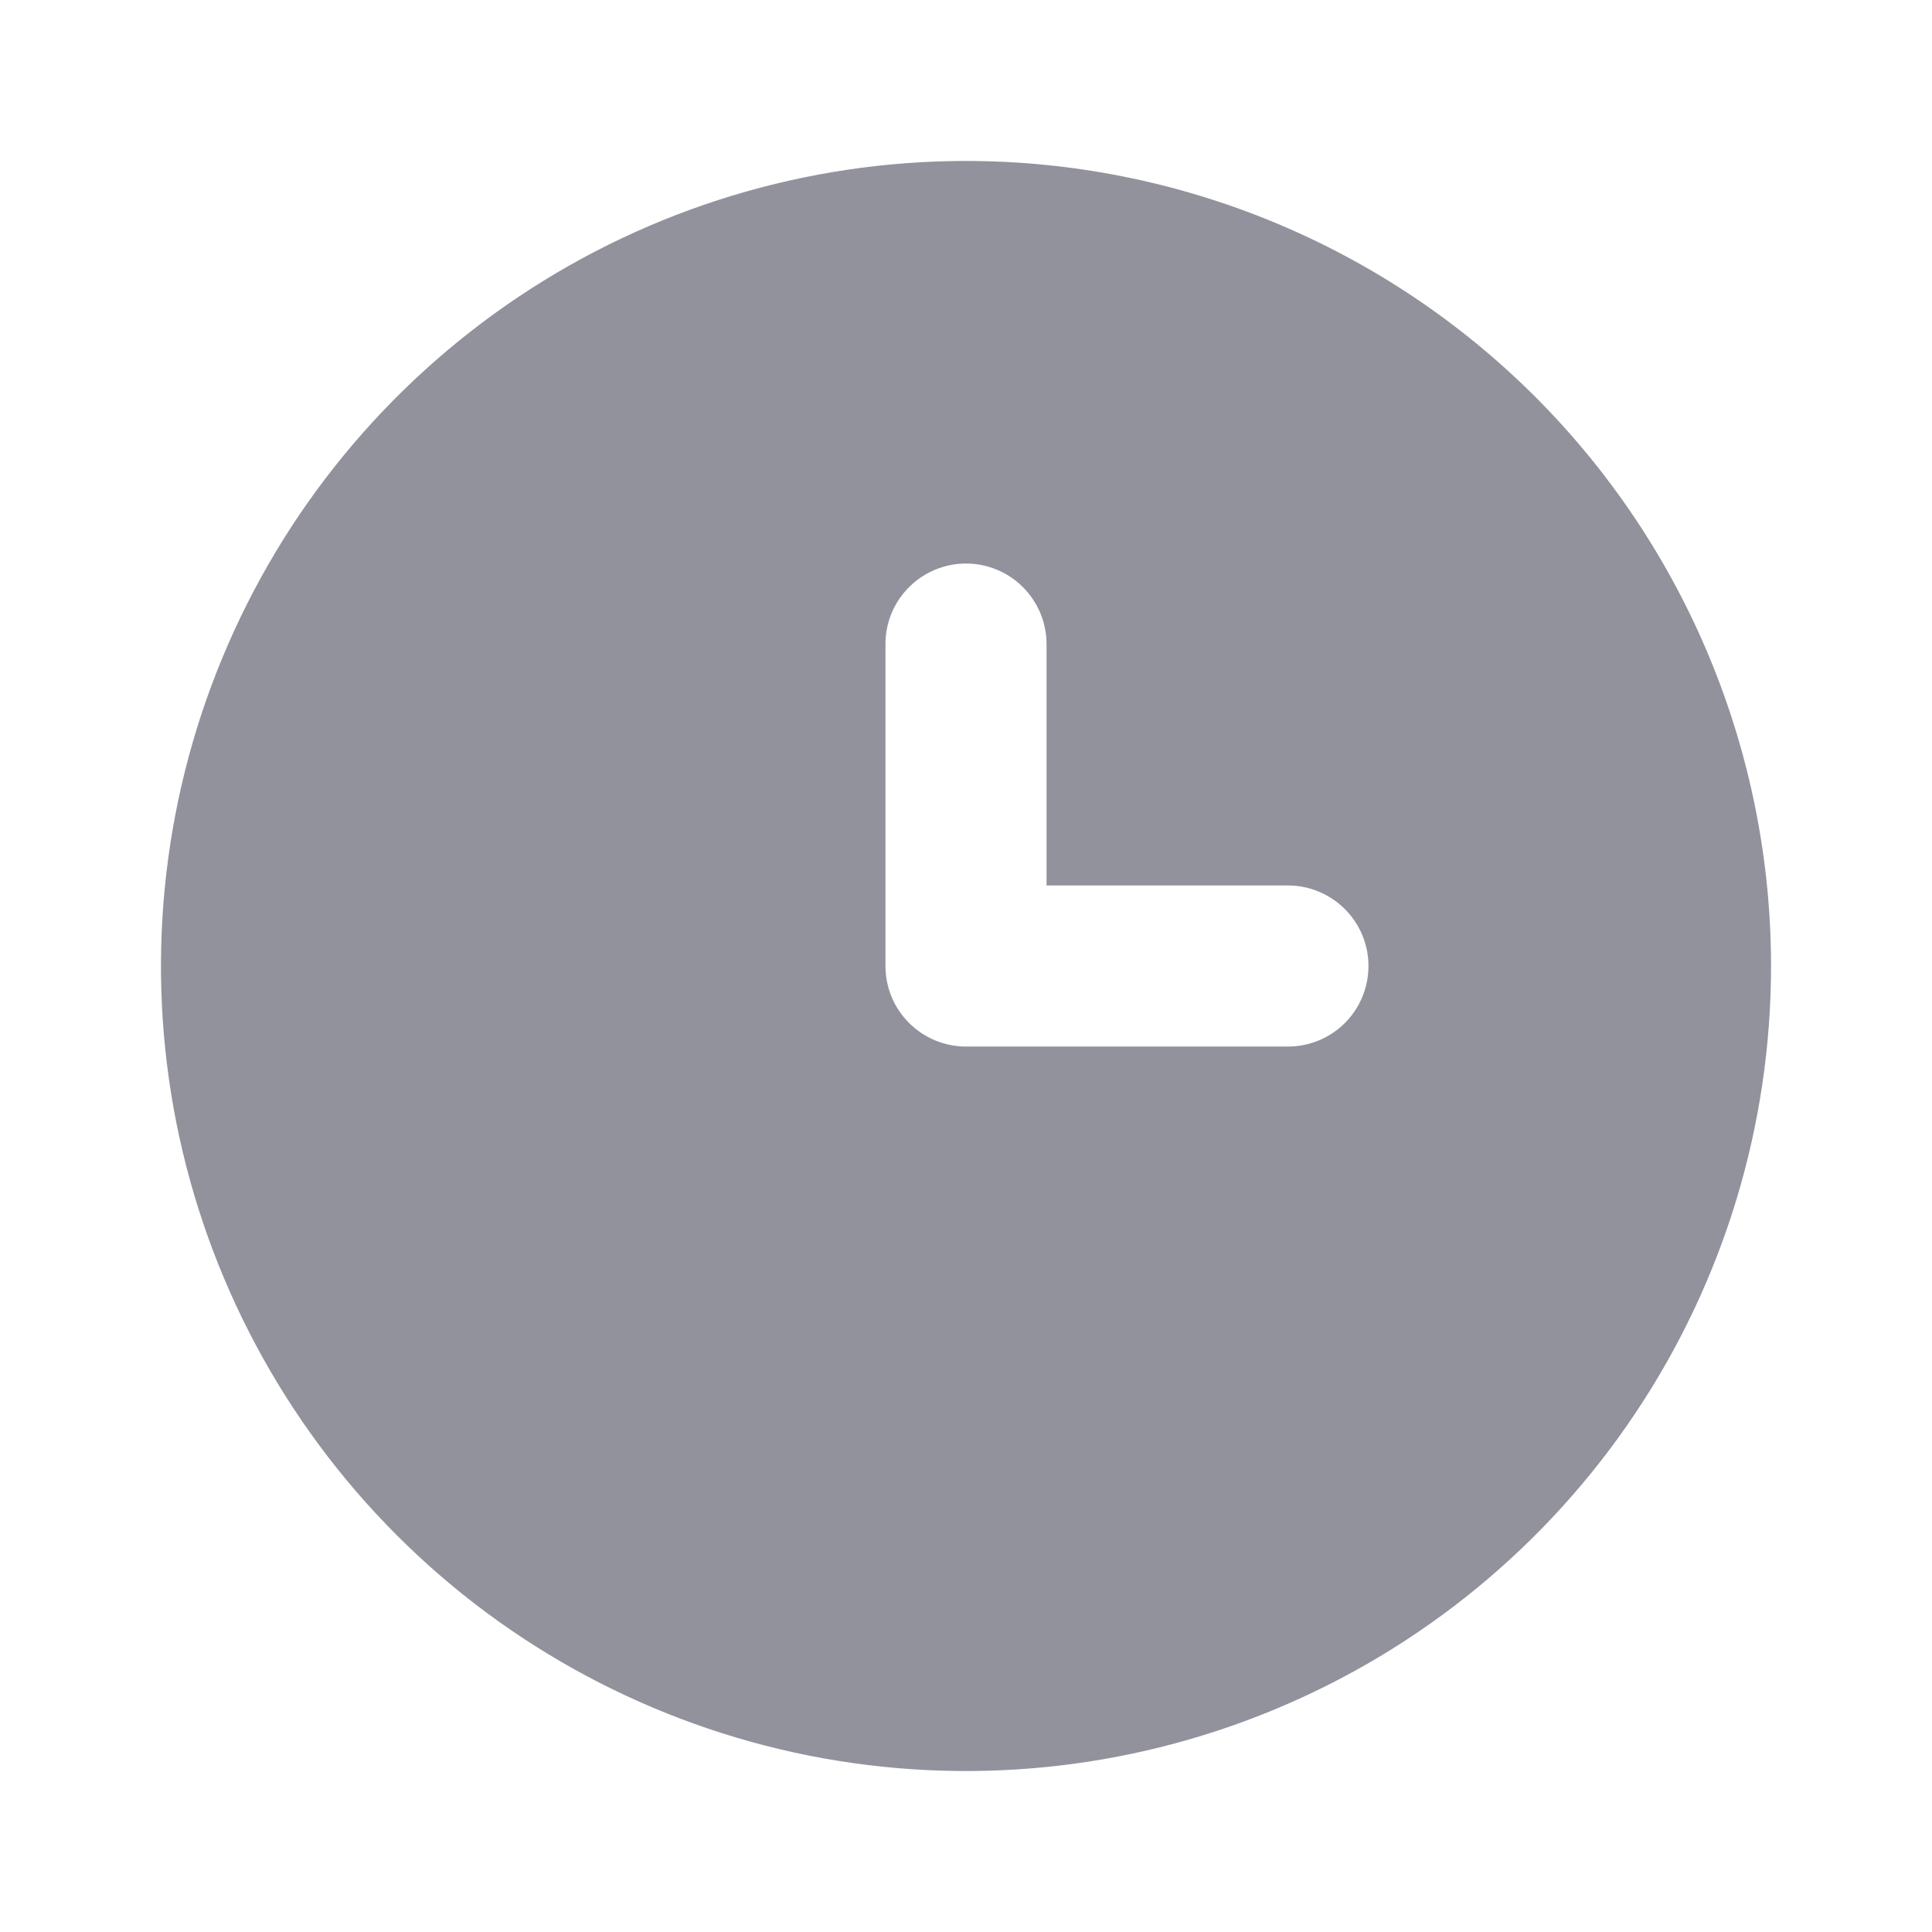 <svg width="16" height="16" viewBox="0 0 16 16" fill="none" xmlns="http://www.w3.org/2000/svg">
<g clip-path="url(#clip0_122_1210)">
<path d="M8 1.333C6.681 1.333 5.392 1.724 4.296 2.457C3.2 3.19 2.345 4.231 1.841 5.449C1.336 6.667 1.204 8.008 1.461 9.301C1.719 10.594 2.354 11.782 3.286 12.714C4.218 13.647 5.406 14.281 6.699 14.539C7.993 14.796 9.333 14.664 10.551 14.159C11.769 13.655 12.81 12.8 13.543 11.704C14.276 10.608 14.667 9.319 14.667 8C14.667 7.125 14.494 6.258 14.159 5.449C13.824 4.64 13.333 3.905 12.714 3.286C12.095 2.667 11.36 2.176 10.551 1.841C9.742 1.506 8.875 1.333 8 1.333ZM10.667 8.667H8C7.823 8.667 7.654 8.597 7.529 8.472C7.403 8.347 7.333 8.177 7.333 8V5.333C7.333 5.157 7.403 4.987 7.529 4.862C7.654 4.737 7.823 4.667 8 4.667C8.177 4.667 8.346 4.737 8.471 4.862C8.596 4.987 8.667 5.157 8.667 5.333V7.333H10.667C10.843 7.333 11.013 7.404 11.138 7.529C11.263 7.654 11.333 7.823 11.333 8C11.333 8.177 11.263 8.347 11.138 8.472C11.013 8.597 10.843 8.667 10.667 8.667Z" fill="#92929D"/>
</g>
<defs>
<clipPath id="clip0_122_1210">
<rect width="16" height="16" fill="white"/>
</clipPath>
</defs>
</svg>
